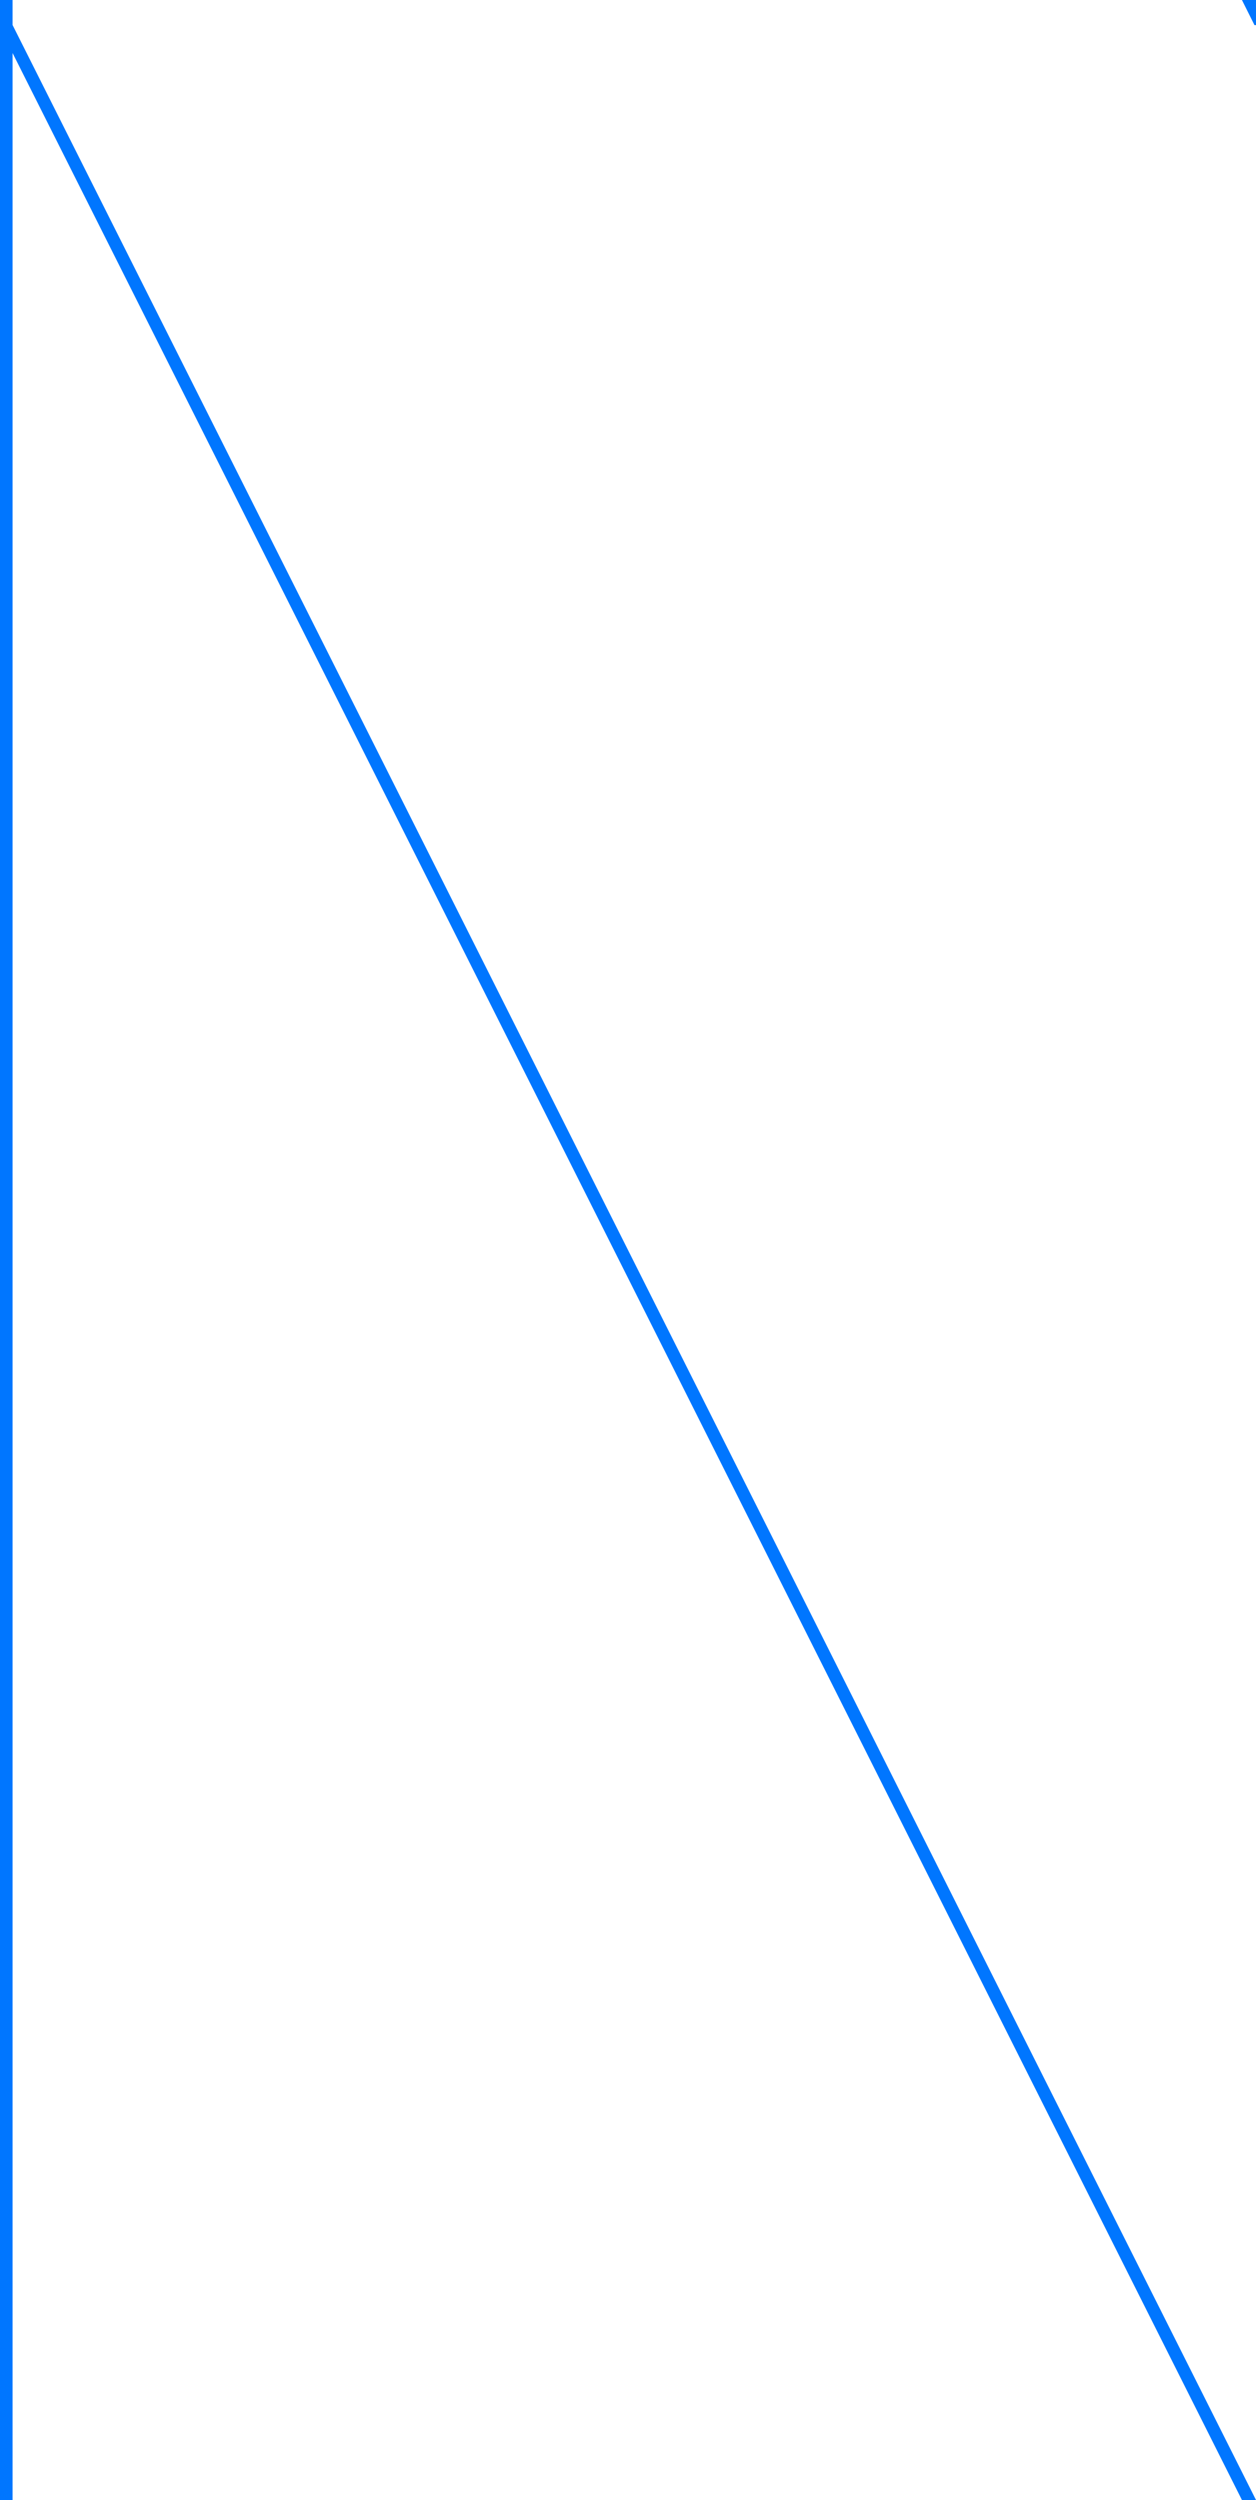 <svg xmlns="http://www.w3.org/2000/svg" width="100" height="199" viewBox="0 0 100 199"><g fill="#0076ff"><path d="M0 199V0h1v1.99L100 199h-1.12L1 4.22V199H0zM100 2h-.12l-1-2H100v2z"></path></g></svg>
